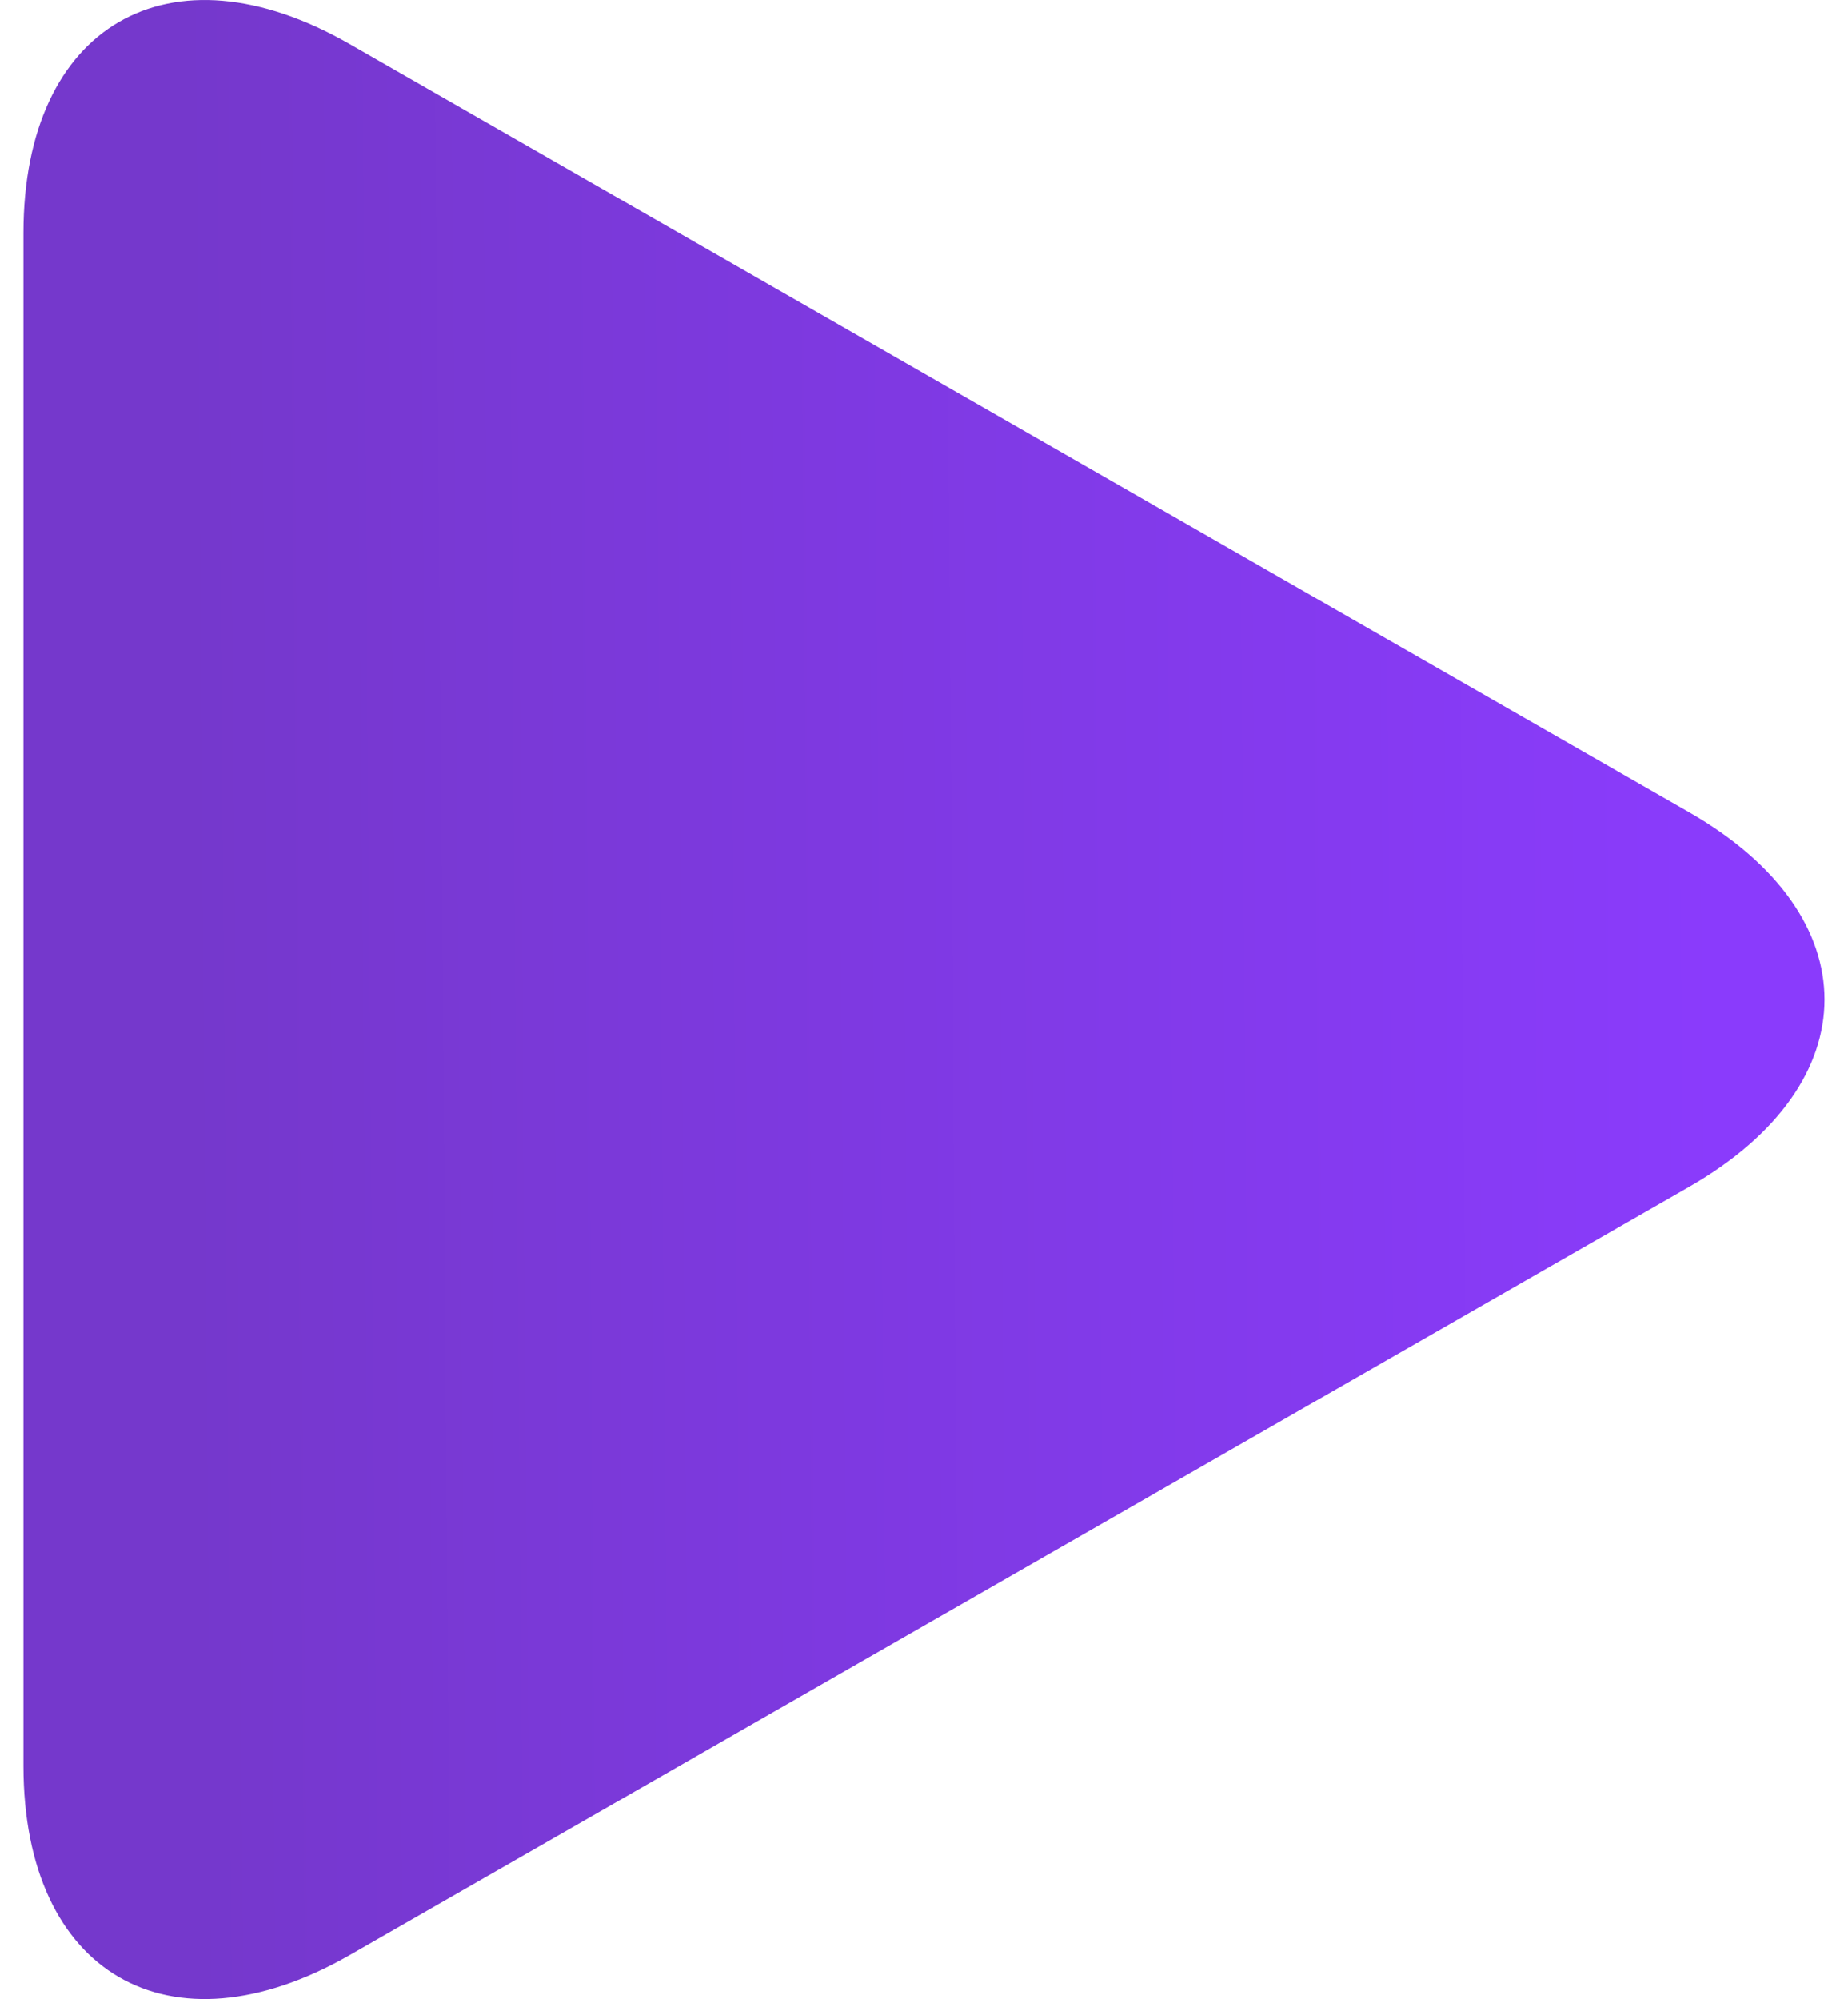 <svg width="49" height="53" viewBox="0 0 49 53" fill="none" xmlns="http://www.w3.org/2000/svg">
<path d="M9.274 1.169C4.496 -1.572 0.622 0.673 0.622 6.18V46.816C0.622 52.328 4.496 54.571 9.274 51.833L44.793 31.463C49.572 28.721 49.572 24.279 44.793 21.538L9.274 1.169Z" fill="url(#paint0_linear)"/>
<defs>
<linearGradient id="paint0_linear" x1="45.457" y1="13.78" x2="4.871" y2="14.103" gradientUnits="userSpaceOnUse">
<stop stop-color="#8A3BFC"/>
<stop offset="1" stop-color="#7538CC"/>
</linearGradient>
</defs>
</svg>
